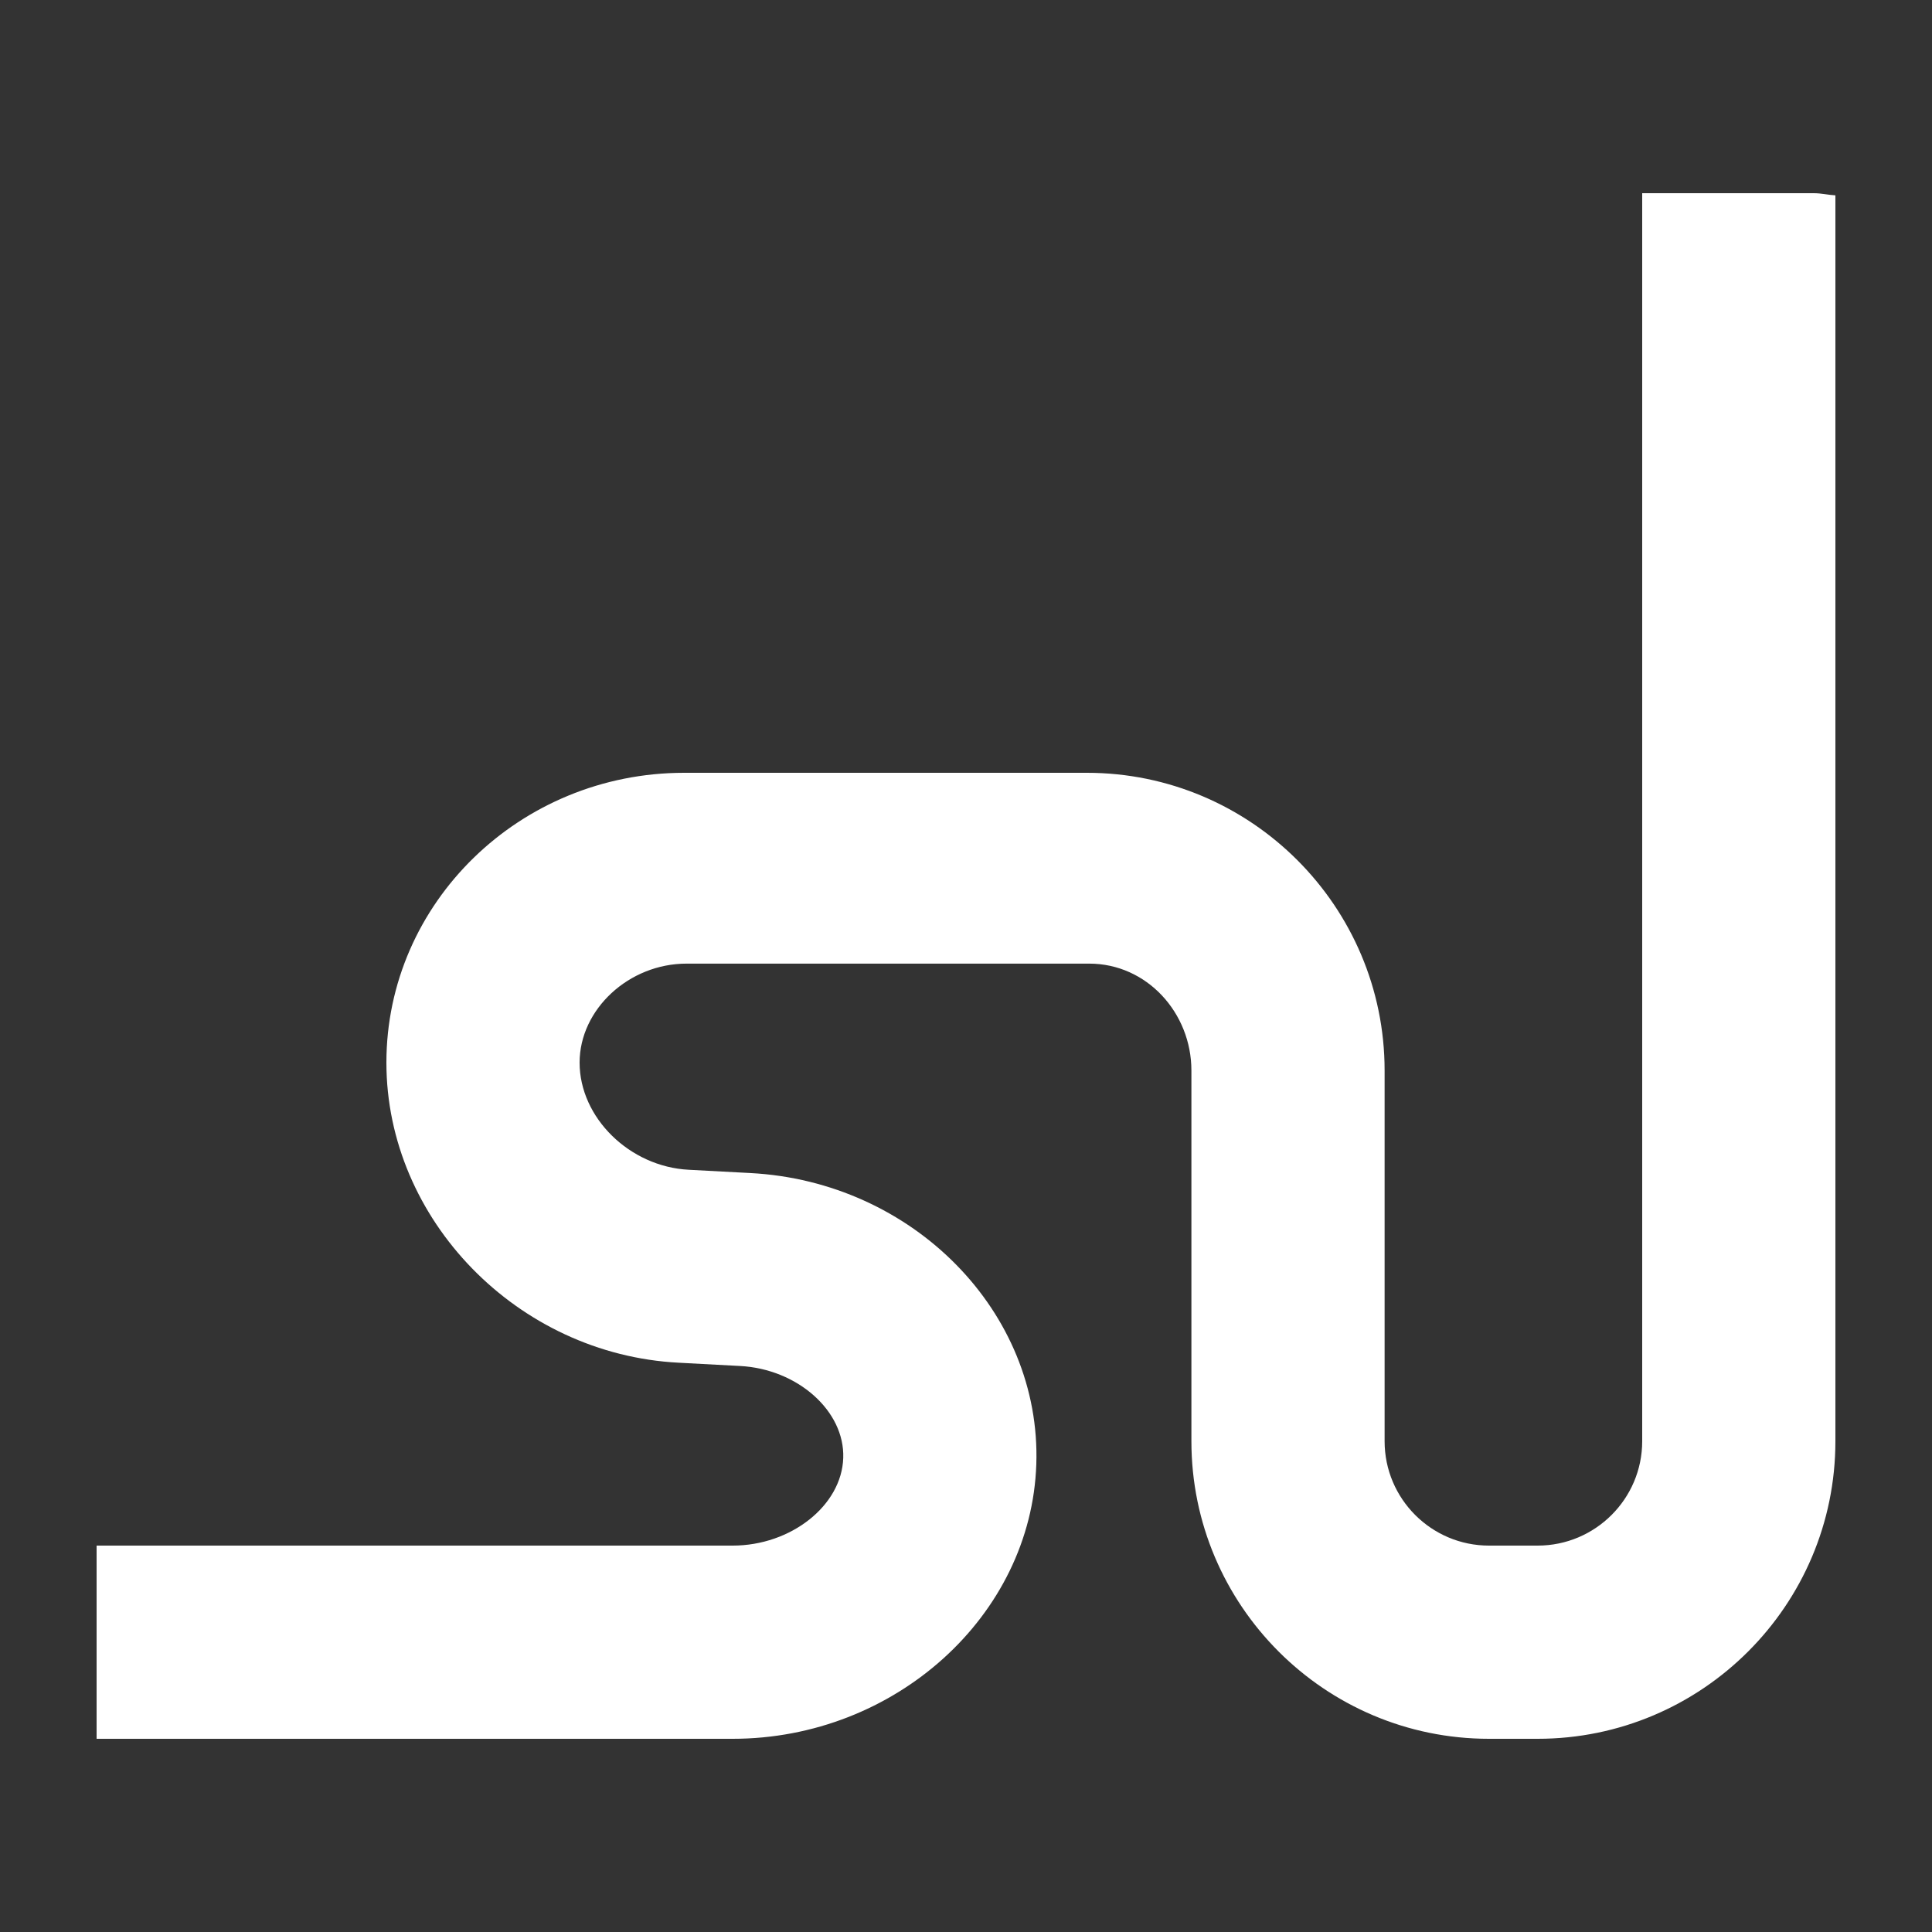 <?xml version="1.0" encoding="iso-8859-1"?>
<!-- Generator: Adobe Illustrator 15.0.0, SVG Export Plug-In . SVG Version: 6.00 Build 0)  -->
<!DOCTYPE svg PUBLIC "-//W3C//DTD SVG 1.1//EN" "http://www.w3.org/Graphics/SVG/1.1/DTD/svg11.dtd">
<svg fill="#ffffff" version="1.1" id="Icons" xmlns="http://www.w3.org/2000/svg" xmlns:xlink="http://www.w3.org/1999/xlink" x="0px" y="0px"
	 width="100px" height="100px" viewBox="0 0 100 100" style="enable-background:new 0 0 100 100;" xml:space="preserve">
<rect x="0" y="0" width="100" height="100" fill="#333333" stroke="none"/>
<path id="StumbleUpon" d="M95,74.597C95,83.092,88.086,90,79.589,90H77.07c-8.497,0-15.403-6.908-15.403-15.403V55.409
	c0-2.981-2.305-5.532-5.287-5.532H35.534C32.552,49.877,30,52.245,30,55c0,2.852,2.591,5.391,5.651,5.547l3.177,0.169
	c8.432,0.436,15.078,7.201,14.811,15.078C53.378,83.627,46.328,90,37.924,90H5V80h32.924c3.02,0,5.644-2.076,5.722-4.537
	c0.084-2.429-2.362-4.604-5.346-4.76l-3.17-0.169C26.791,70.104,20,63.131,20,55c0-8.269,6.914-15,15.409-15h20.847
	c8.497,0,15.411,6.914,15.411,15.409v19.188c0,2.981,2.422,5.403,5.403,5.403h2.519C82.572,80,85,77.578,85,74.597V10h8.886
	c0.385,0,0.736,0.091,1.114,0.111V74.597z"/>
</svg>
